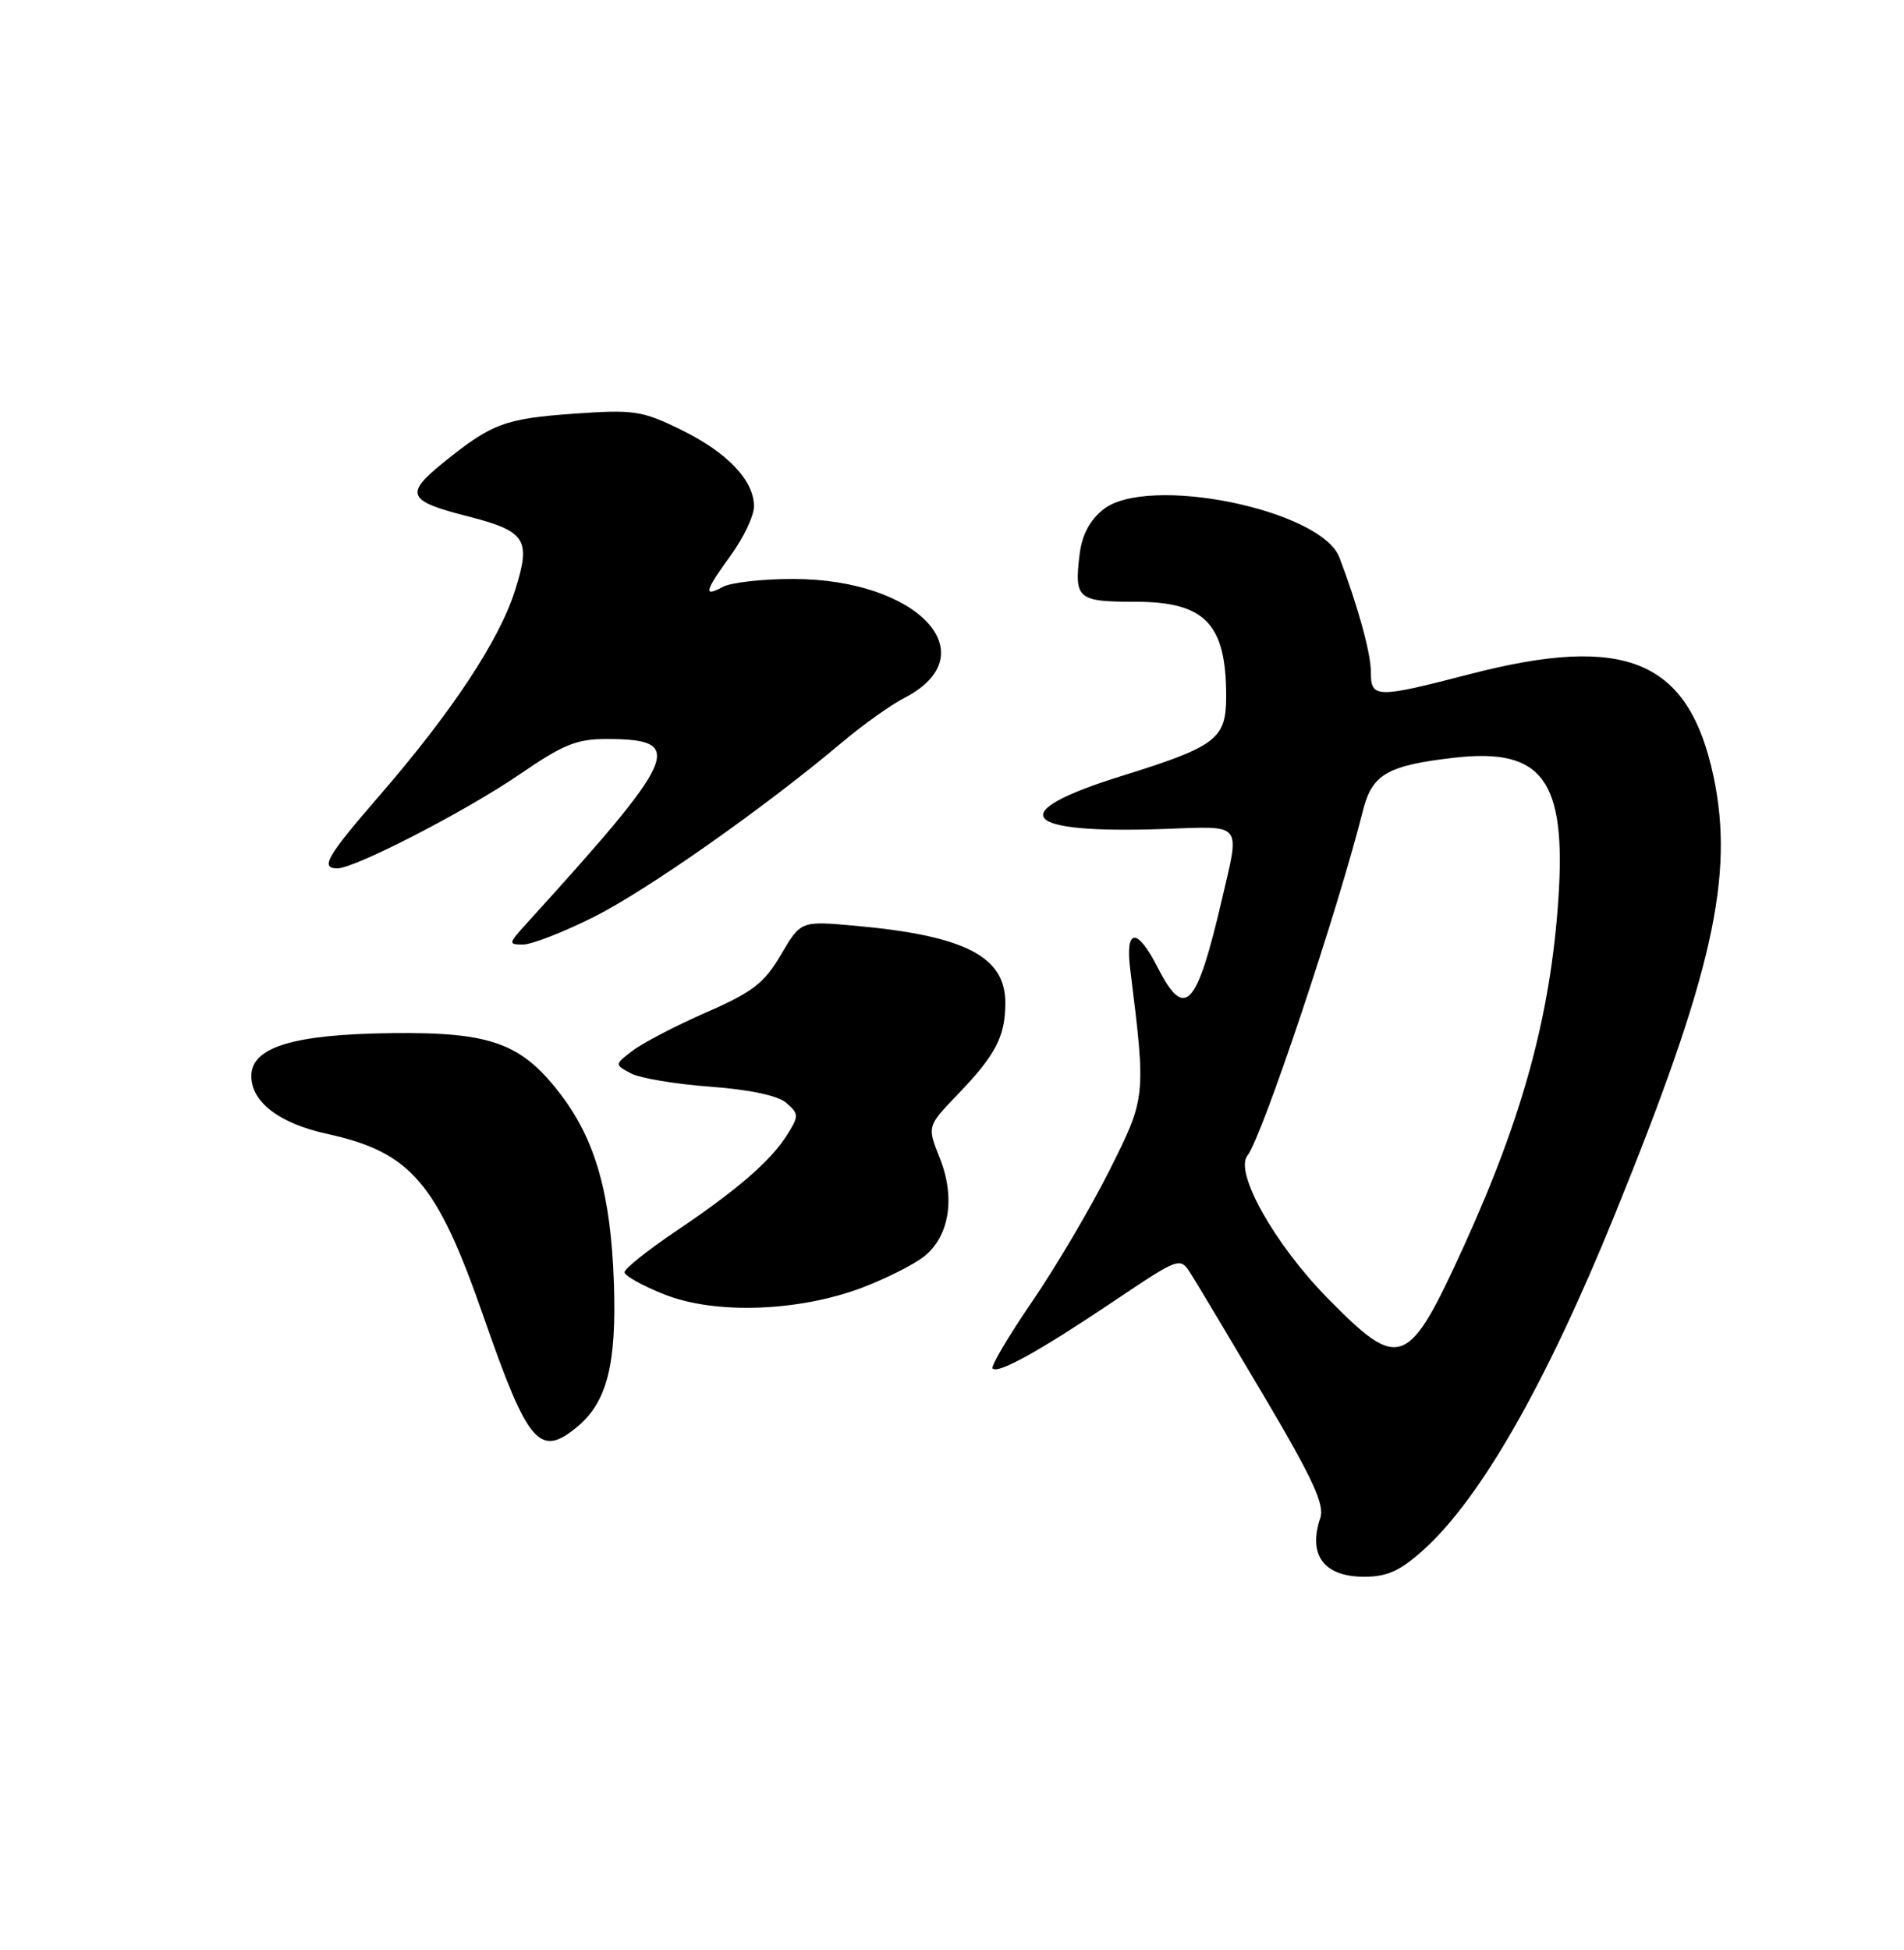<?xml version="1.0" encoding="UTF-8" standalone="no"?>
<!DOCTYPE svg PUBLIC "-//W3C//DTD SVG 1.1//EN" "http://www.w3.org/Graphics/SVG/1.1/DTD/svg11.dtd" >
<svg xmlns="http://www.w3.org/2000/svg" xmlns:xlink="http://www.w3.org/1999/xlink" version="1.1" viewBox="0 0 250 256">
 <g >
 <path fill="currentColor"
d=" M 186.95 203.43 C 194.44 196.66 203.01 181.64 212.01 159.50 C 224.86 127.89 227.76 115.02 224.99 101.94 C 221.74 86.66 213.50 83.19 193.00 88.50 C 180.69 91.69 180.00 91.68 180.00 88.25 C 180.01 85.79 178.31 79.61 175.87 73.19 C 173.47 66.90 150.70 62.26 144.86 66.88 C 143.10 68.28 142.07 70.22 141.76 72.74 C 141.04 78.63 141.47 79.00 149.04 79.00 C 158.23 79.00 161.00 81.87 161.00 91.41 C 161.00 97.03 159.75 97.98 147.25 101.88 C 131.71 106.72 133.94 109.50 152.81 108.83 C 163.31 108.45 162.82 107.86 160.46 118.00 C 157.12 132.36 155.57 134.01 152.00 127.00 C 149.30 121.72 147.73 121.83 148.40 127.25 C 150.49 144.04 150.48 144.08 145.64 153.72 C 143.17 158.64 138.60 166.38 135.49 170.92 C 132.39 175.46 130.06 179.39 130.33 179.66 C 131.06 180.39 136.50 177.37 146.22 170.84 C 154.94 164.99 154.94 164.99 156.37 167.24 C 157.16 168.48 161.47 175.70 165.96 183.28 C 172.36 194.10 173.95 197.54 173.36 199.28 C 171.71 204.15 173.83 207.00 179.12 207.00 C 182.16 207.00 183.85 206.23 186.95 203.43 Z  M 75.87 187.25 C 79.72 184.02 80.98 179.00 80.60 168.34 C 80.20 156.83 78.21 149.75 73.70 143.79 C 68.54 136.96 64.51 135.48 51.50 135.63 C 38.51 135.78 33.00 137.46 33.00 141.27 C 33.00 144.68 36.67 147.48 42.92 148.85 C 53.99 151.28 57.37 155.23 63.54 172.99 C 69.35 189.68 70.87 191.44 75.87 187.25 Z  M 113.17 169.06 C 116.28 167.88 119.94 166.04 121.30 164.98 C 124.66 162.34 125.48 157.24 123.39 152.02 C 121.73 147.86 121.73 147.86 125.75 143.68 C 130.75 138.48 132.00 136.07 132.00 131.64 C 132.00 125.57 126.68 122.83 112.32 121.54 C 105.15 120.89 105.15 120.89 102.55 125.32 C 100.36 129.06 98.84 130.24 92.73 132.91 C 88.75 134.65 84.41 136.91 83.09 137.92 C 80.67 139.75 80.67 139.75 82.83 140.91 C 84.01 141.54 88.70 142.33 93.24 142.66 C 98.47 143.05 102.14 143.83 103.26 144.80 C 104.89 146.22 104.90 146.51 103.40 148.91 C 101.24 152.38 96.89 156.15 88.75 161.63 C 85.04 164.13 82.00 166.56 82.00 167.02 C 82.00 167.48 84.36 168.80 87.25 169.94 C 93.88 172.58 104.82 172.20 113.17 169.06 Z  M 77.93 120.40 C 84.93 116.90 100.37 106.05 110.50 97.51 C 113.25 95.19 116.95 92.55 118.72 91.64 C 129.79 85.94 120.57 76.03 104.18 76.01 C 100.16 76.00 96.00 76.47 94.93 77.04 C 92.30 78.45 92.49 77.68 96.00 72.84 C 97.65 70.56 99.00 67.70 99.00 66.48 C 99.00 63.07 95.50 59.39 89.42 56.42 C 84.32 53.92 83.24 53.76 75.47 54.30 C 66.26 54.96 64.58 55.58 58.18 60.76 C 53.11 64.85 53.52 65.77 61.25 67.74 C 69.09 69.74 69.76 70.76 67.63 77.50 C 65.57 84.04 59.35 93.45 49.86 104.41 C 42.88 112.47 41.99 114.00 44.30 114.00 C 46.61 114.00 61.30 106.42 68.26 101.64 C 73.99 97.71 75.74 97.00 79.76 97.02 C 90.12 97.05 89.18 99.18 69.13 121.25 C 66.74 123.88 66.72 124.00 68.68 124.00 C 69.81 124.00 73.97 122.38 77.93 120.40 Z  M 174.27 170.38 C 167.34 163.31 162.05 153.88 163.79 151.71 C 165.69 149.35 175.62 119.69 178.97 106.37 C 180.16 101.64 182.20 100.47 191.00 99.47 C 202.54 98.16 205.66 102.40 204.62 118.00 C 203.60 133.18 199.98 146.52 192.25 163.50 C 184.87 179.71 183.82 180.11 174.27 170.38 Z "/>
</g>
</svg>